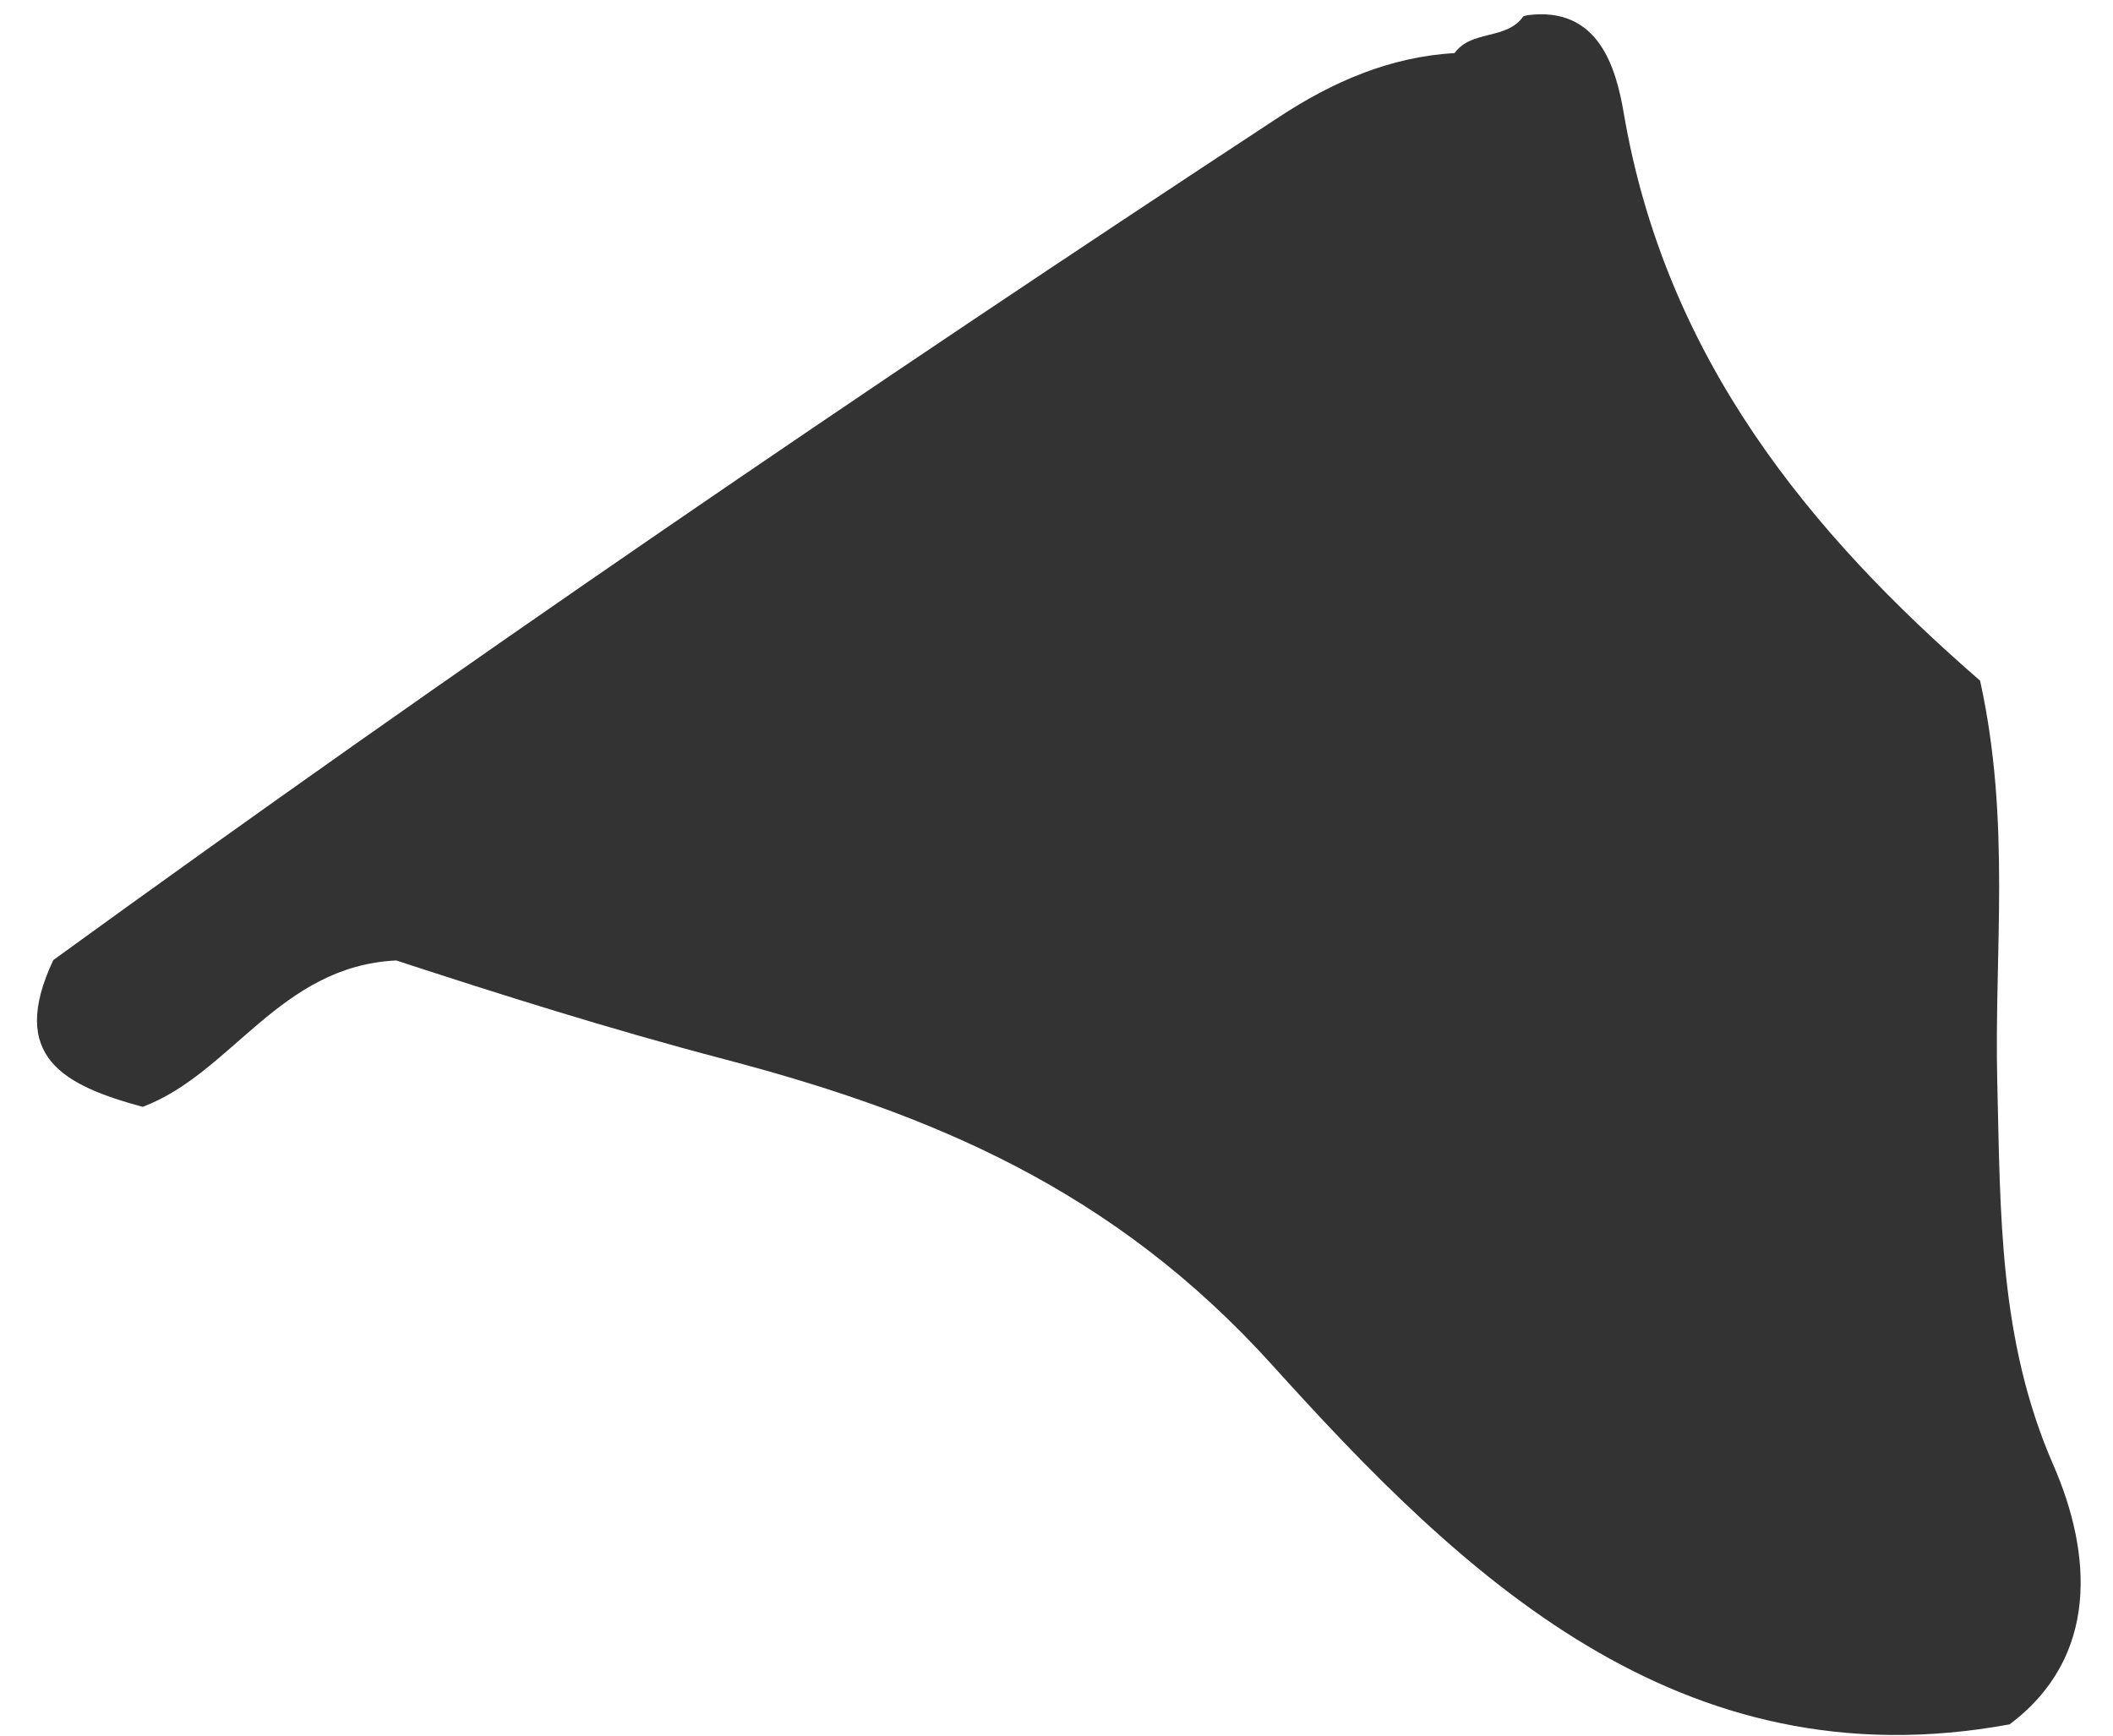 <svg xmlns="http://www.w3.org/2000/svg" width="56" height="46" viewBox="0 0 56 46" fill="none"><path d="M1.41 25.447C12.057 17.719 22.911 10.316 33.889 3.107C35.324 2.163 36.838 1.507 38.55 1.406C39.01 0.778 39.922 1.074 40.375 0.43L40.488 0.402C42.36 0.163 42.824 1.779 43.031 2.982C44.138 9.502 47.98 14.139 52.477 18.039C53.303 21.782 52.847 25.248 52.933 28.687C53.019 32.133 52.968 35.507 54.419 38.828C55.437 41.161 55.651 43.907 53.26 45.701C44.47 47.317 38.702 41.699 33.718 36.179C29.513 31.522 24.689 29.517 19.206 28.075C16.164 27.277 13.161 26.326 10.501 25.455C7.405 25.605 6.145 28.448 3.781 29.335C1.73 28.776 0.193 28.031 1.414 25.443L1.41 25.447Z" fill="#333333"></path></svg>